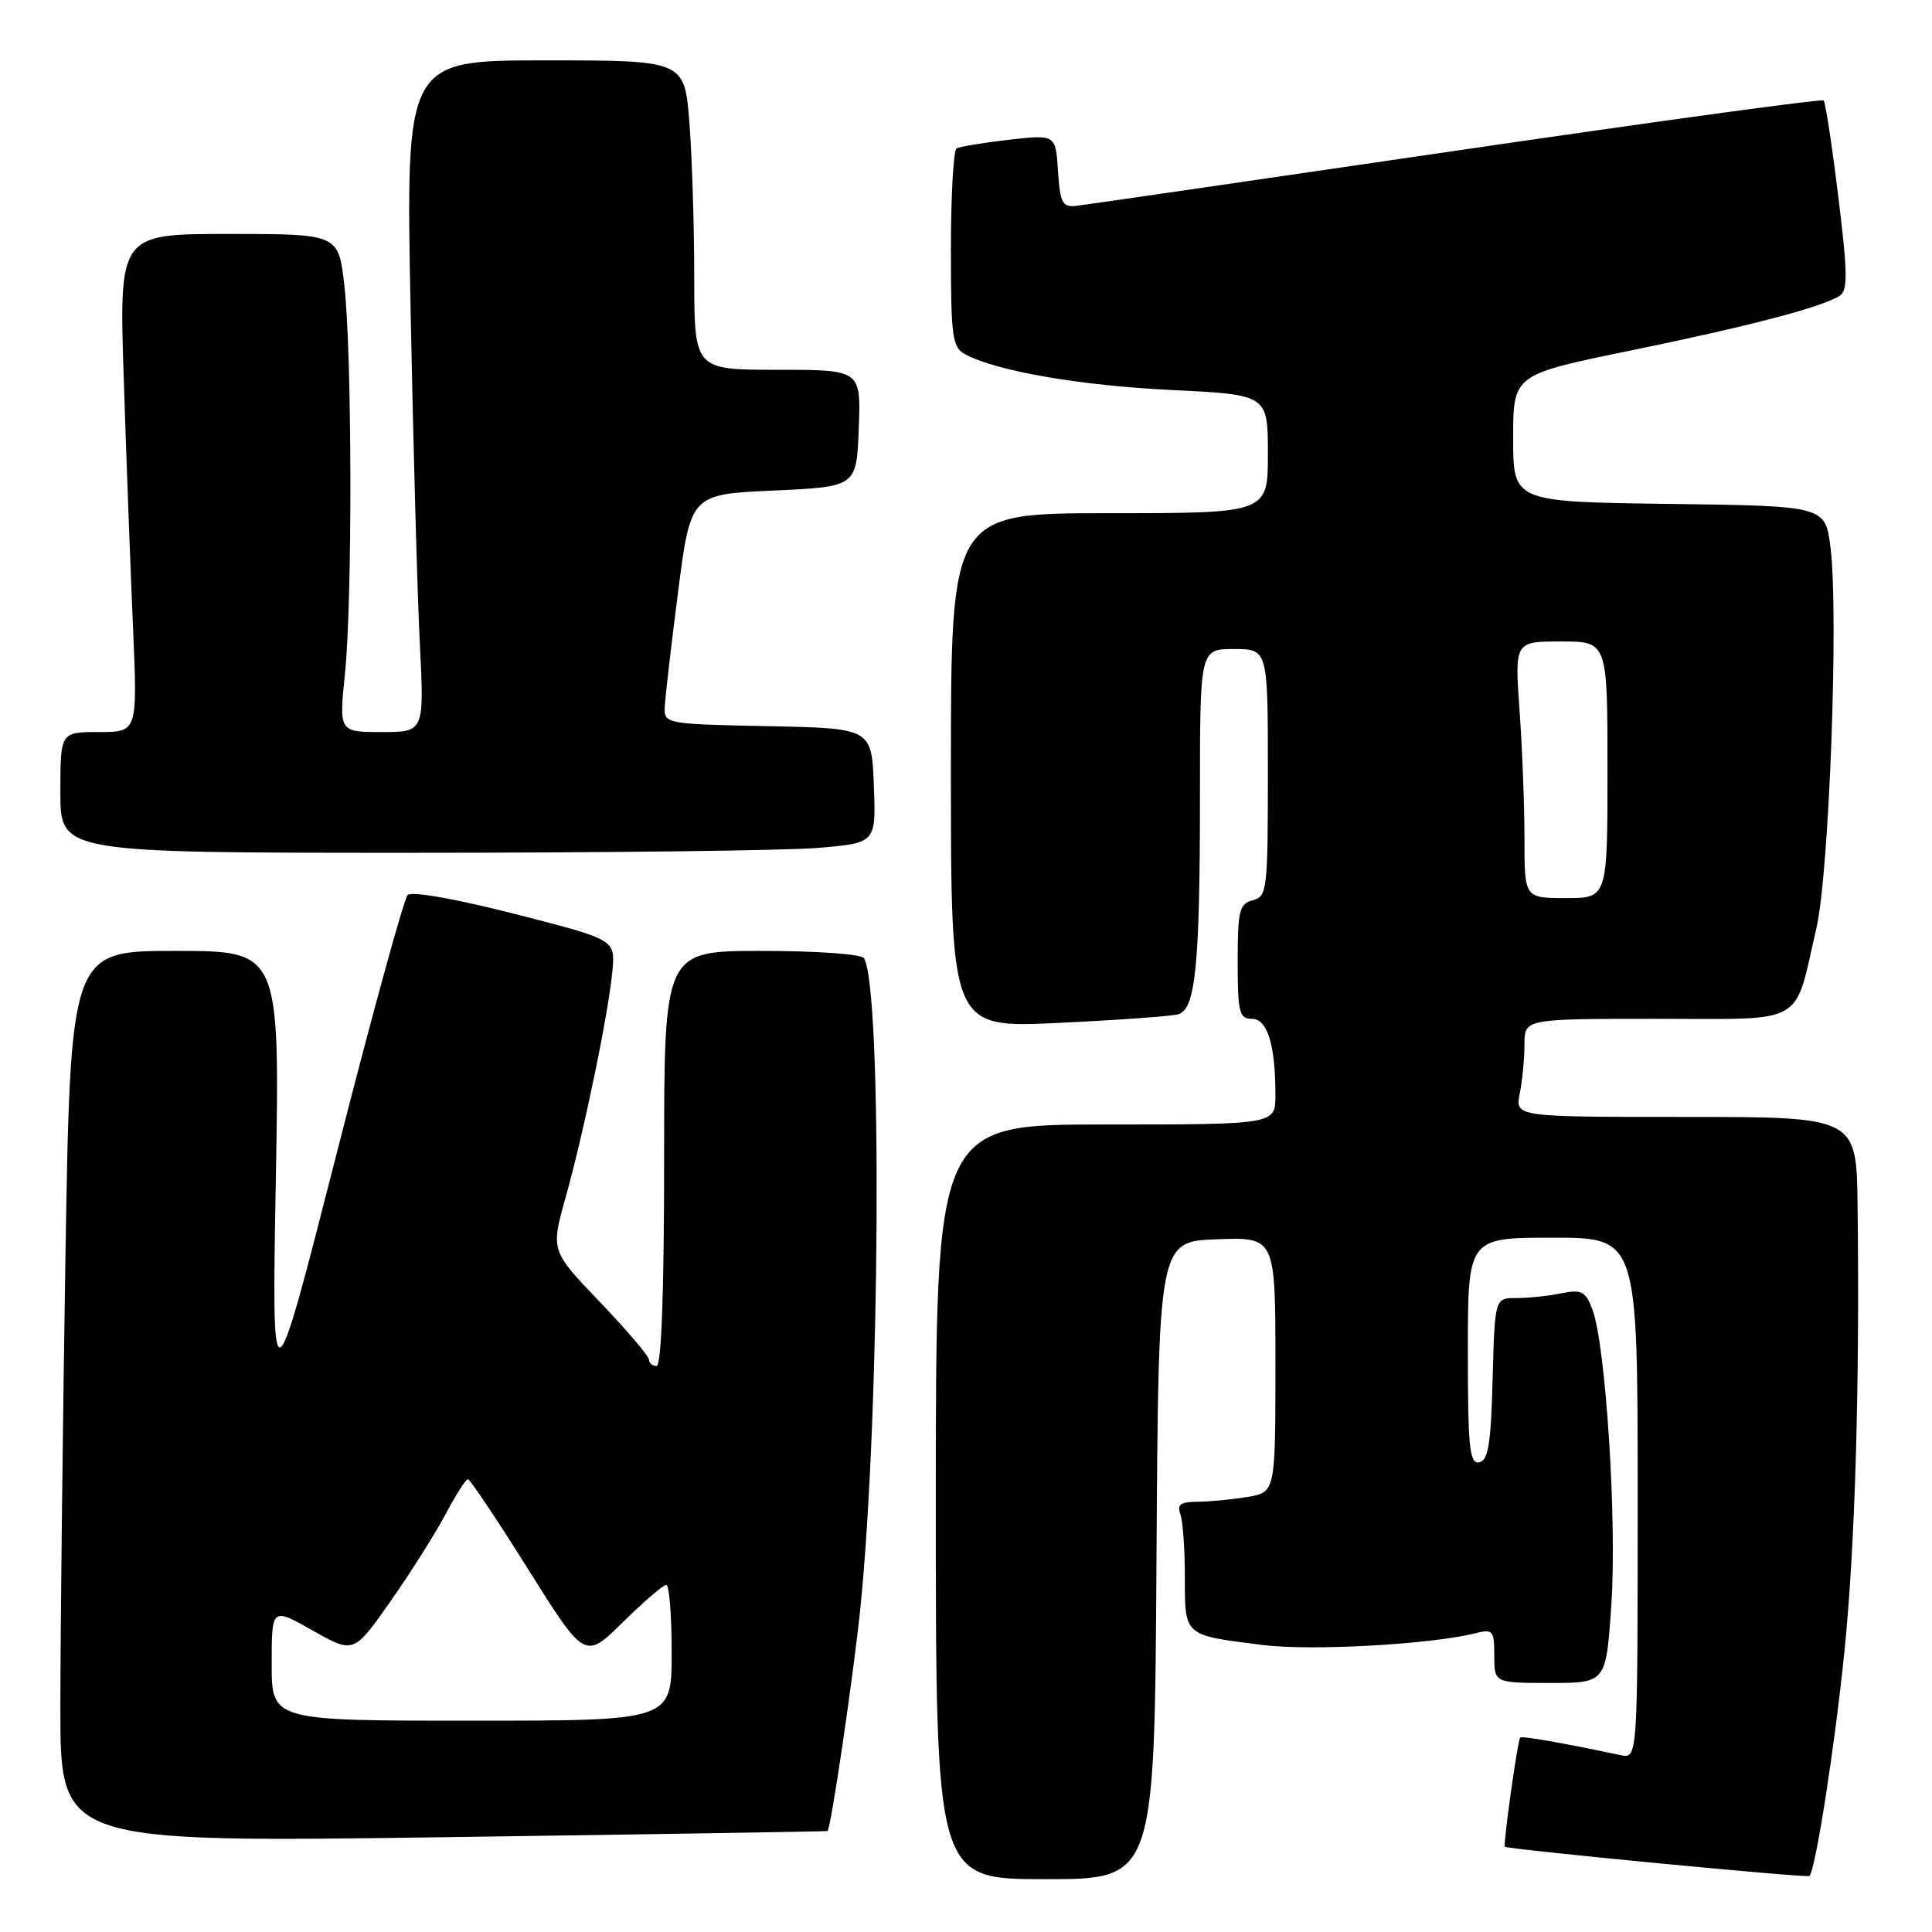 <?xml version="1.0" encoding="UTF-8" standalone="no"?>
<!DOCTYPE svg PUBLIC "-//W3C//DTD SVG 1.1//EN" "http://www.w3.org/Graphics/SVG/1.1/DTD/svg11.dtd" >
<svg xmlns="http://www.w3.org/2000/svg" xmlns:xlink="http://www.w3.org/1999/xlink" version="1.1" viewBox="0 0 256 256">
 <g >
 <path fill="currentColor"
d=" M 153.24 206.75 C 153.50 164.50 153.50 164.50 161.25 164.21 C 169.00 163.92 169.00 163.92 169.00 180.83 C 169.00 197.74 169.00 197.74 165.25 198.36 C 163.19 198.70 160.21 198.98 158.64 198.99 C 156.45 199.00 155.93 199.37 156.39 200.58 C 156.73 201.45 157.00 205.23 157.00 208.97 C 157.00 216.83 156.80 216.65 167.31 217.97 C 173.72 218.78 189.55 217.90 195.46 216.42 C 197.83 215.83 198.00 216.03 198.00 219.39 C 198.00 223.00 198.00 223.00 205.40 223.00 C 212.81 223.00 212.81 223.00 213.51 212.63 C 214.27 201.60 212.76 178.12 211.00 173.50 C 210.09 171.10 209.58 170.83 206.85 171.38 C 205.15 171.72 202.47 172.00 200.91 172.00 C 198.07 172.00 198.07 172.00 197.78 182.74 C 197.56 191.33 197.20 193.53 196.00 193.76 C 194.72 194.01 194.50 191.84 194.50 179.03 C 194.50 164.00 194.50 164.00 205.75 164.00 C 217.00 164.00 217.00 164.00 217.00 198.52 C 217.00 233.04 217.00 233.04 214.75 232.57 C 206.75 230.88 201.67 230.00 201.43 230.24 C 201.10 230.56 199.16 244.40 199.40 244.70 C 199.68 245.04 239.46 248.87 239.76 248.58 C 240.57 247.77 243.13 231.35 244.40 218.78 C 245.81 204.92 246.43 183.83 246.14 159.75 C 246.00 148.00 246.00 148.00 223.38 148.00 C 200.75 148.00 200.75 148.00 201.38 144.88 C 201.72 143.16 202.00 140.23 202.00 138.38 C 202.00 135.00 202.00 135.00 219.52 135.00 C 239.55 135.00 237.65 136.08 240.68 123.00 C 242.38 115.68 243.65 81.36 242.55 72.54 C 241.86 67.04 241.86 67.04 221.18 66.77 C 200.50 66.50 200.50 66.50 200.50 58.07 C 200.50 49.64 200.50 49.64 216.00 46.46 C 231.81 43.22 241.47 40.69 243.80 39.17 C 244.86 38.47 244.82 36.08 243.58 26.03 C 242.75 19.26 241.88 13.54 241.64 13.31 C 241.41 13.08 219.46 16.08 192.86 19.98 C 166.26 23.88 143.60 27.17 142.50 27.29 C 140.78 27.47 140.46 26.82 140.19 22.66 C 139.88 17.82 139.88 17.82 133.69 18.52 C 130.29 18.91 127.16 19.43 126.75 19.67 C 126.34 19.92 126.00 25.93 126.00 33.02 C 126.00 44.73 126.18 46.03 127.92 46.96 C 132.08 49.18 143.09 51.09 155.25 51.68 C 168.00 52.30 168.00 52.30 168.00 60.15 C 168.00 68.00 168.00 68.00 147.00 68.00 C 126.00 68.00 126.00 68.00 126.00 102.11 C 126.00 136.22 126.00 136.22 140.25 135.54 C 148.09 135.17 155.23 134.65 156.12 134.40 C 158.42 133.76 159.00 127.91 159.00 105.36 C 159.00 86.00 159.00 86.00 163.50 86.00 C 168.00 86.00 168.00 86.00 168.00 102.38 C 168.00 117.93 167.90 118.79 166.00 119.29 C 164.22 119.75 164.00 120.65 164.00 127.41 C 164.00 134.16 164.21 135.00 165.88 135.00 C 167.94 135.00 169.00 138.43 169.00 145.12 C 169.00 149.00 169.00 149.00 146.50 149.00 C 124.00 149.00 124.00 149.00 124.00 199.00 C 124.00 249.00 124.00 249.00 138.49 249.00 C 152.98 249.00 152.98 249.00 153.24 206.75 Z  M 109.65 242.62 C 110.11 242.25 113.10 221.92 114.01 213.00 C 116.63 187.29 116.94 130.94 114.48 126.97 C 114.14 126.42 108.24 126.00 100.94 126.00 C 88.00 126.00 88.00 126.00 88.00 153.50 C 88.00 171.17 87.64 181.00 87.00 181.00 C 86.45 181.00 86.00 180.62 86.00 180.17 C 86.00 179.71 83.07 176.27 79.49 172.52 C 72.97 165.72 72.97 165.72 74.96 158.61 C 77.43 149.80 80.71 133.84 81.16 128.50 C 81.50 124.50 81.50 124.50 68.20 121.10 C 60.34 119.09 54.53 118.07 54.01 118.60 C 53.52 119.10 49.27 134.57 44.57 153.00 C 36.01 186.50 36.01 186.50 36.55 156.25 C 37.08 126.00 37.08 126.00 23.20 126.00 C 9.33 126.00 9.33 126.00 8.66 167.25 C 8.30 189.94 8.00 216.52 8.00 226.32 C 8.00 244.14 8.00 244.14 58.75 243.44 C 86.66 243.05 109.57 242.68 109.65 242.62 Z  M 108.39 112.35 C 116.08 111.70 116.08 111.70 115.79 104.10 C 115.50 96.50 115.50 96.50 101.75 96.22 C 88.26 95.95 88.00 95.90 88.08 93.72 C 88.13 92.50 88.92 85.65 89.84 78.50 C 91.51 65.50 91.51 65.50 102.50 65.00 C 113.50 64.50 113.50 64.50 113.79 56.75 C 114.08 49.00 114.08 49.00 103.04 49.00 C 92.00 49.00 92.00 49.00 91.99 36.75 C 91.99 30.01 91.70 20.79 91.35 16.25 C 90.70 8.00 90.70 8.00 72.24 8.00 C 53.77 8.00 53.77 8.00 54.40 40.75 C 54.75 58.76 55.30 78.79 55.63 85.25 C 56.22 97.00 56.22 97.00 50.57 97.00 C 44.92 97.00 44.92 97.00 45.71 89.25 C 46.71 79.49 46.65 46.70 45.62 37.75 C 44.84 31.00 44.84 31.00 30.30 31.00 C 15.77 31.00 15.77 31.00 16.40 50.25 C 16.74 60.84 17.30 75.69 17.63 83.25 C 18.22 97.00 18.22 97.00 13.11 97.00 C 8.00 97.00 8.00 97.00 8.00 105.00 C 8.00 113.00 8.00 113.00 54.35 113.00 C 79.84 113.00 104.16 112.71 108.39 112.35 Z  M 202.00 111.15 C 202.00 106.84 201.71 99.19 201.35 94.15 C 200.70 85.00 200.70 85.00 206.85 85.00 C 213.00 85.00 213.00 85.00 213.00 102.00 C 213.00 119.00 213.00 119.00 207.50 119.00 C 202.00 119.00 202.00 119.00 202.00 111.15 Z  M 36.00 220.49 C 36.00 212.98 36.00 212.98 41.43 216.05 C 46.87 219.12 46.87 219.12 51.71 212.23 C 54.37 208.44 57.66 203.24 59.02 200.67 C 60.38 198.10 61.72 196.00 62.00 196.00 C 62.27 196.00 65.88 201.38 70.00 207.96 C 77.50 219.91 77.50 219.91 82.53 214.95 C 85.30 212.23 87.89 210.00 88.28 210.00 C 88.68 210.00 89.00 214.05 89.00 219.00 C 89.00 228.00 89.00 228.00 62.50 228.00 C 36.00 228.00 36.00 228.00 36.00 220.49 Z "/>
</g>
</svg>